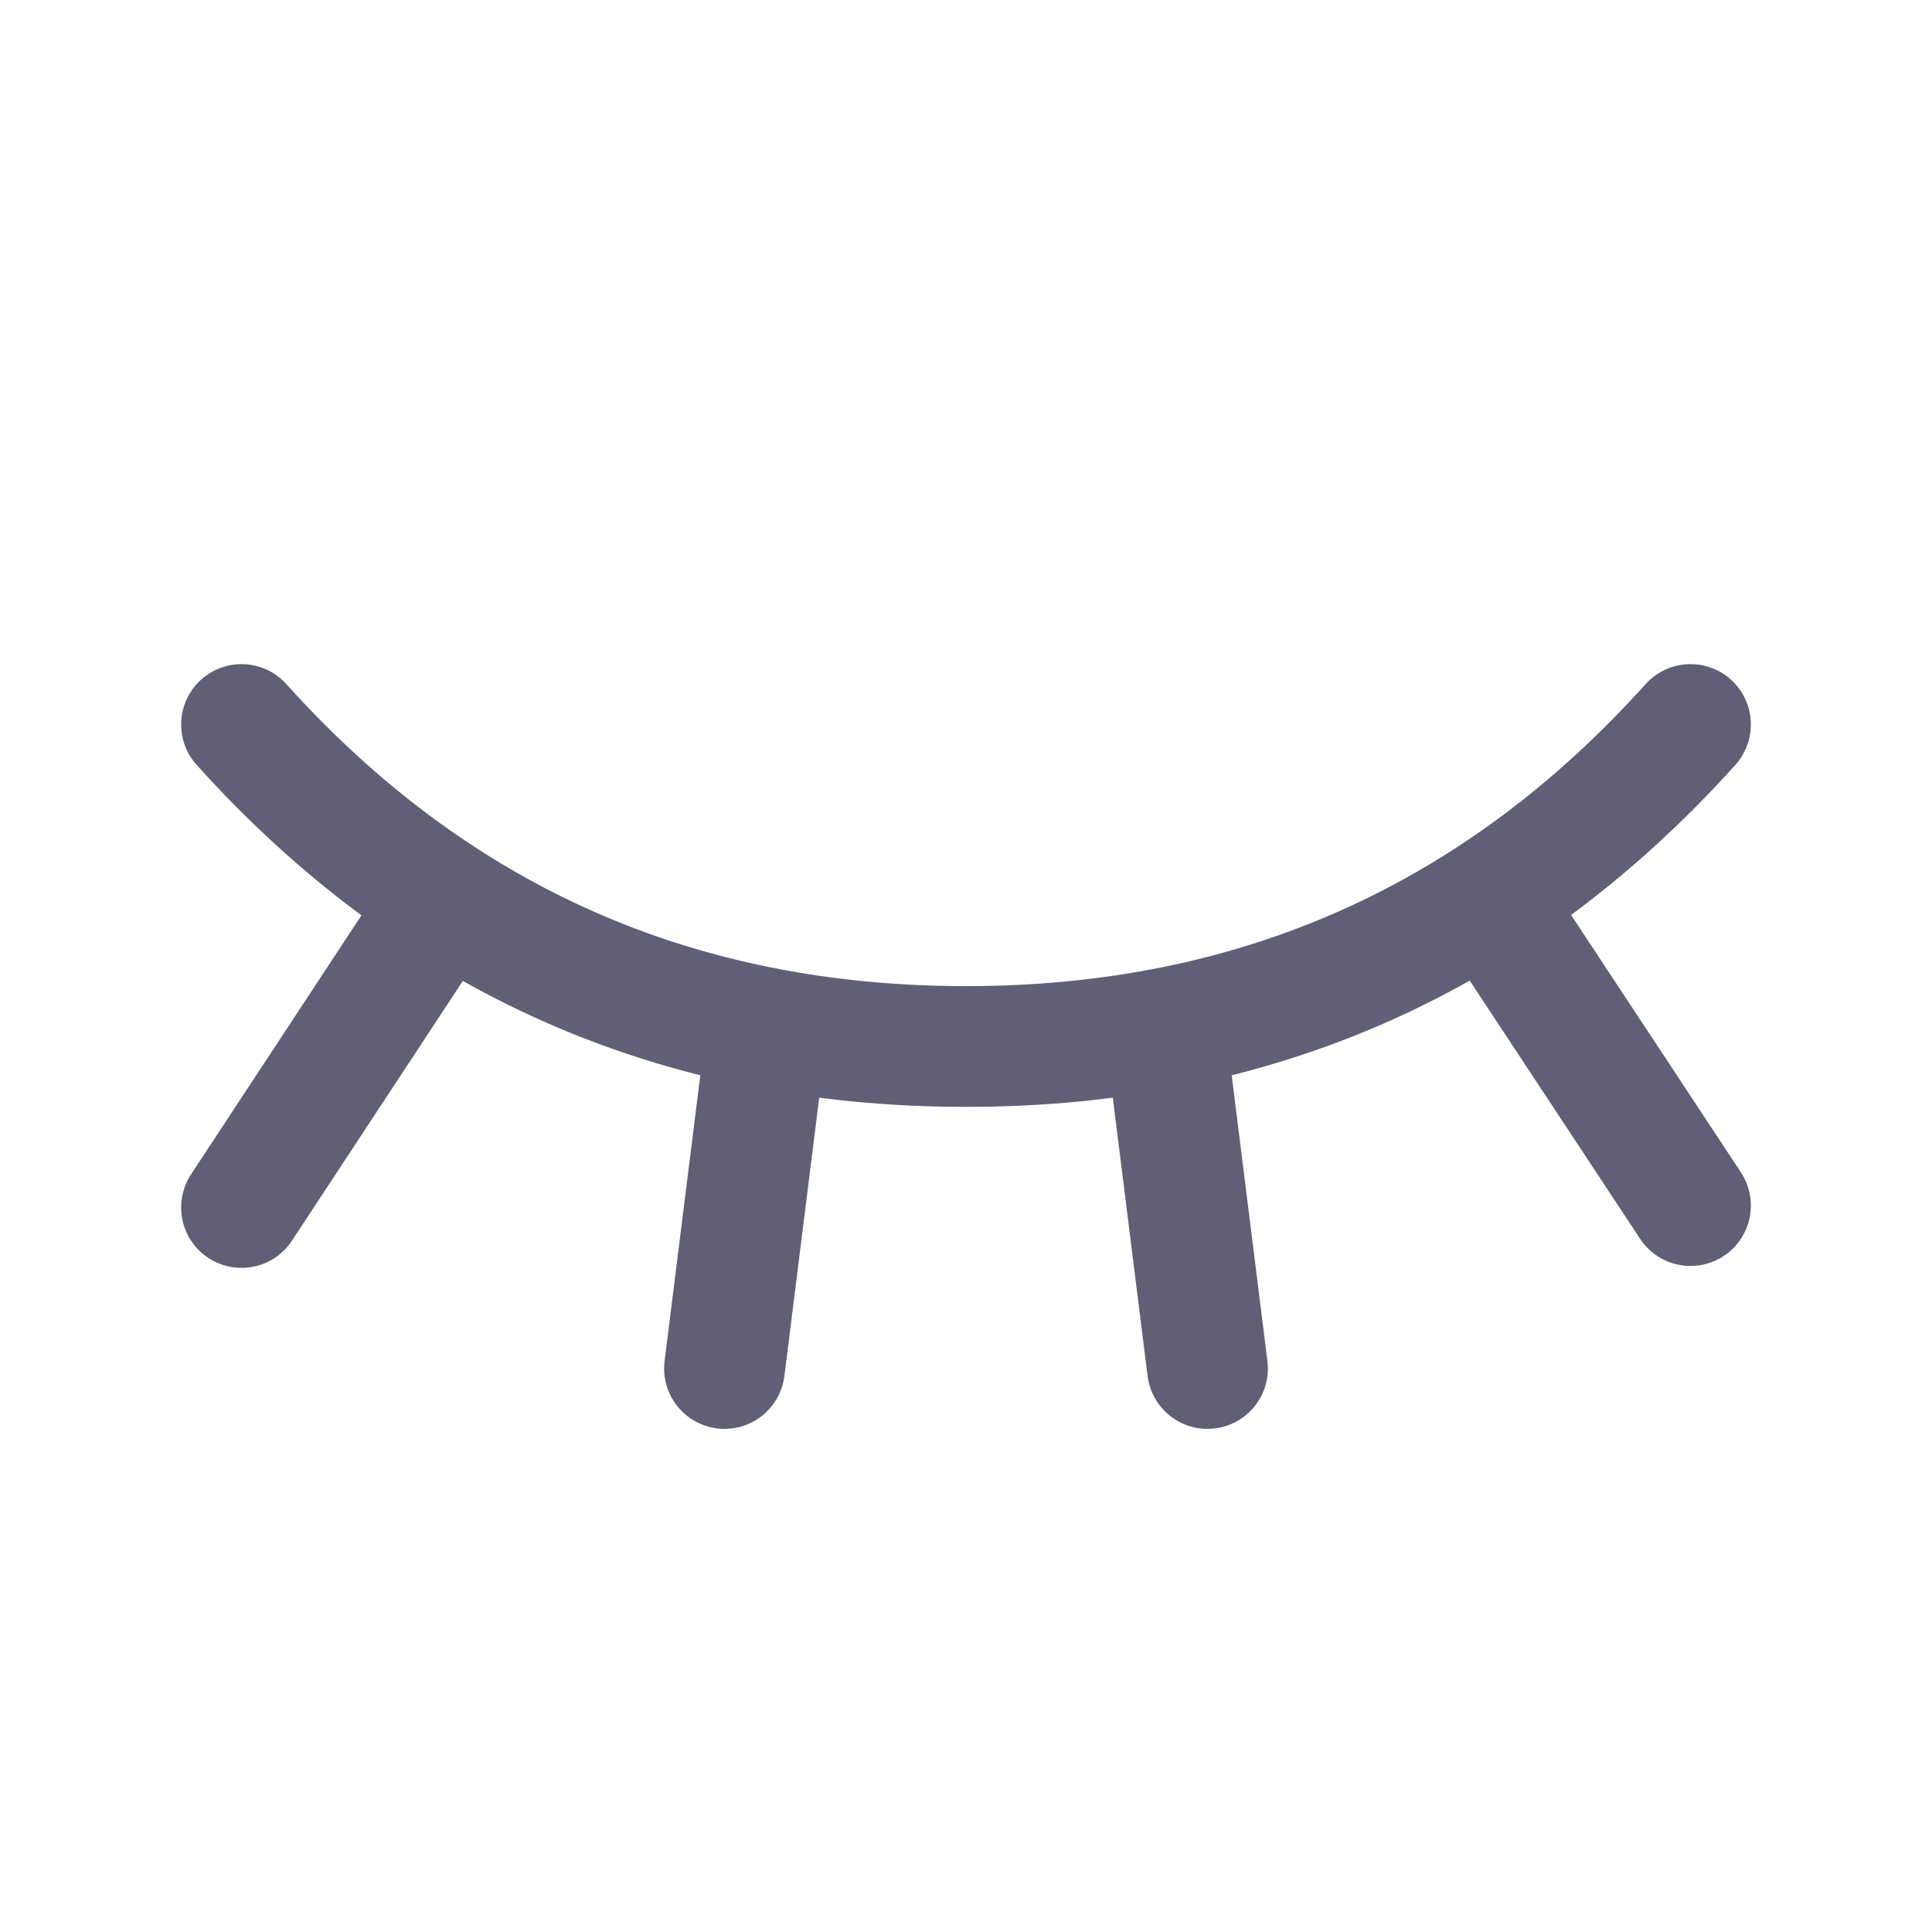 <svg width="24" height="24" viewBox="0 0 24 24" fill="none" xmlns="http://www.w3.org/2000/svg">
<g clip-path="url(#clip0_651_12622)">
<path d="M21 9C18.6 11.667 15.6 13 12 13C8.4 13 5.4 11.667 3 9" stroke="#5F6076" stroke-width="1.5" stroke-linecap="round" stroke-linejoin="round"/>
<path d="M3 15L5.5 11.2" stroke="#5F6076" stroke-width="1.5" stroke-linecap="round" stroke-linejoin="round"/>
<path d="M21 14.976L18.508 11.2" stroke="#5F6076" stroke-width="1.5" stroke-linecap="round" stroke-linejoin="round"/>
<path d="M9 17L9.5 13" stroke="#5F6076" stroke-width="1.5" stroke-linecap="round" stroke-linejoin="round"/>
<path d="M15 17L14.5 13" stroke="#5F6076" stroke-width="1.5" stroke-linecap="round" stroke-linejoin="round"/>
</g>
<defs>
<clipPath id="clip0_651_12622">
<rect width="24" height="24" fill="white"/>
</clipPath>
</defs>
</svg>
